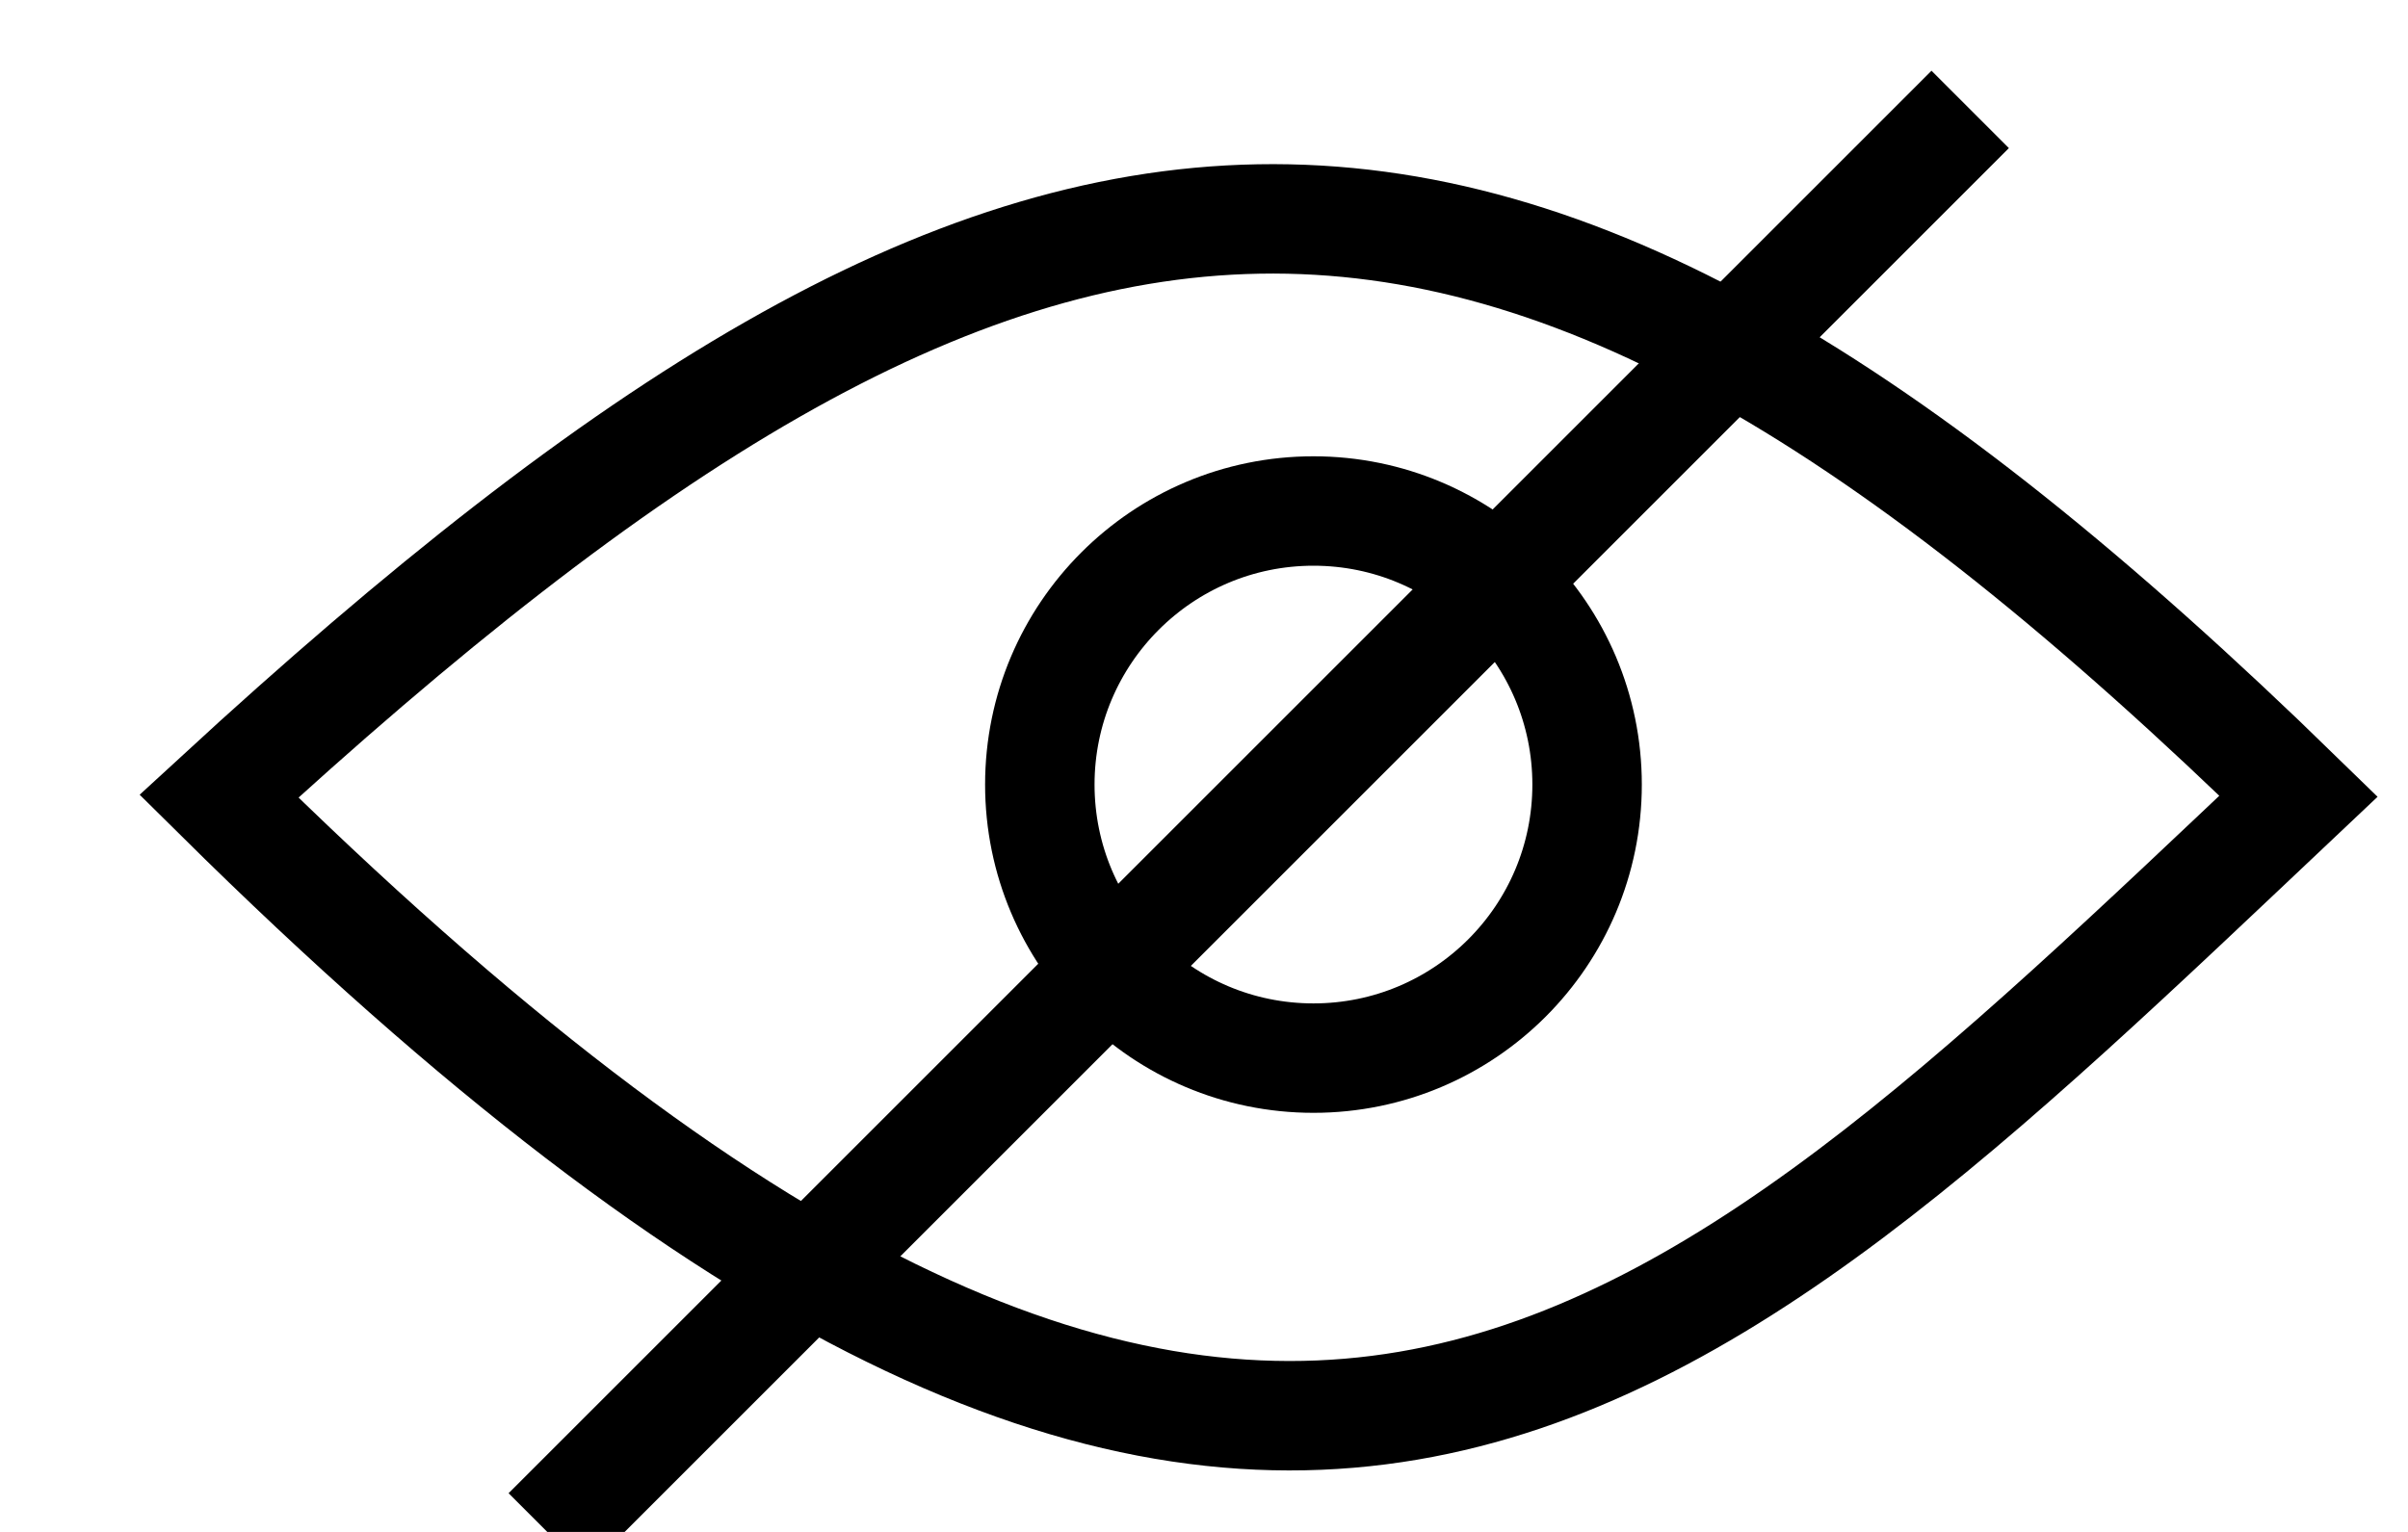 <svg width="11" height="7" viewBox="0 0 11 7" fill="none" xmlns="http://www.w3.org/2000/svg">
<path d="M1 3.638C4.71 0.223 6.79 0.02 10.5 3.638C7.591 6.386 5.728 8.318 1 3.638Z" stroke="black" stroke-width="0.5"/>
<path d="M6 2.335C6.69 2.335 7.25 2.895 7.25 3.585C7.25 4.276 6.69 4.835 6 4.835C5.31 4.835 4.75 4.276 4.75 3.585C4.75 2.895 5.31 2.335 6 2.335Z" stroke="black" stroke-width="0.5"/>
<path d="M9 0.5L2.5 7" stroke="black" stroke-width="0.5"/>
</svg>
